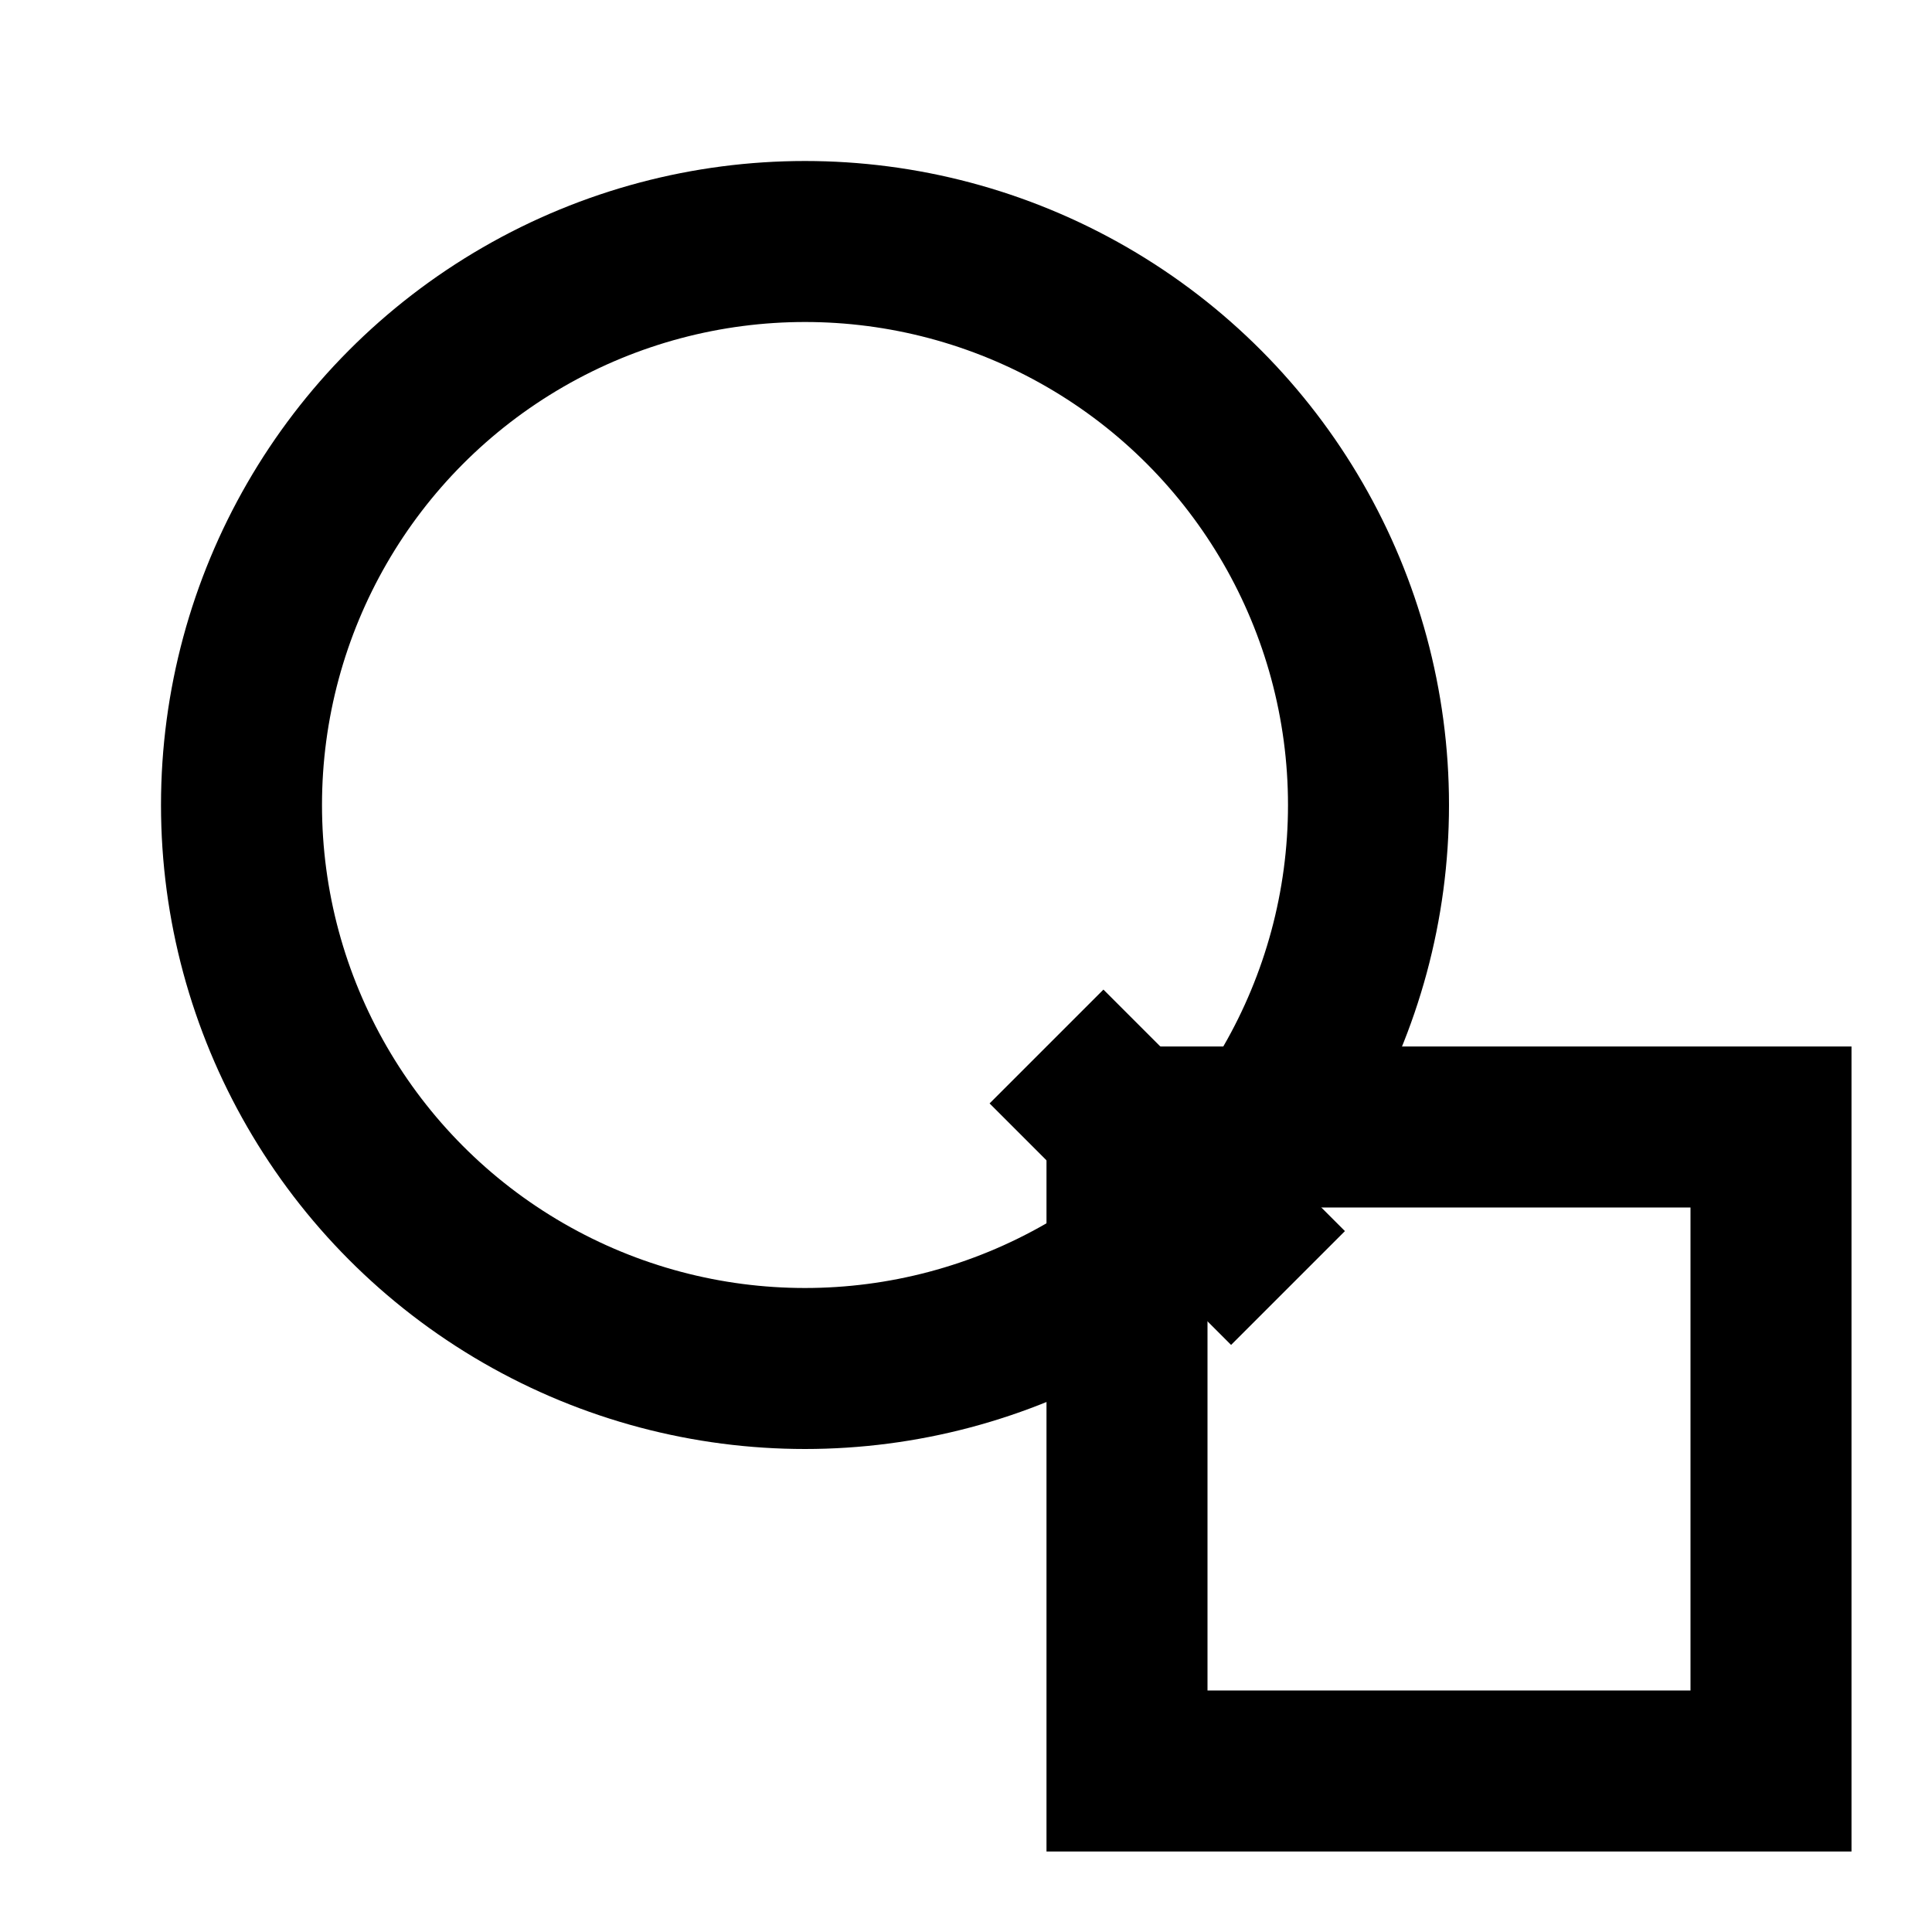 <svg width="24" height="24" viewBox="0 0 24 24" fill="none" xmlns="http://www.w3.org/2000/svg">
    <circle cx="10" cy="10" r="7" stroke="currentColor" fill="none" stroke-width="2"/>
    <rect x="14" y="14" width="8" height="8" stroke="currentColor" fill="none" stroke-width="2"/>
    <path d="M16 16l-3-3" stroke="currentColor" stroke-width="2"/>
</svg> 